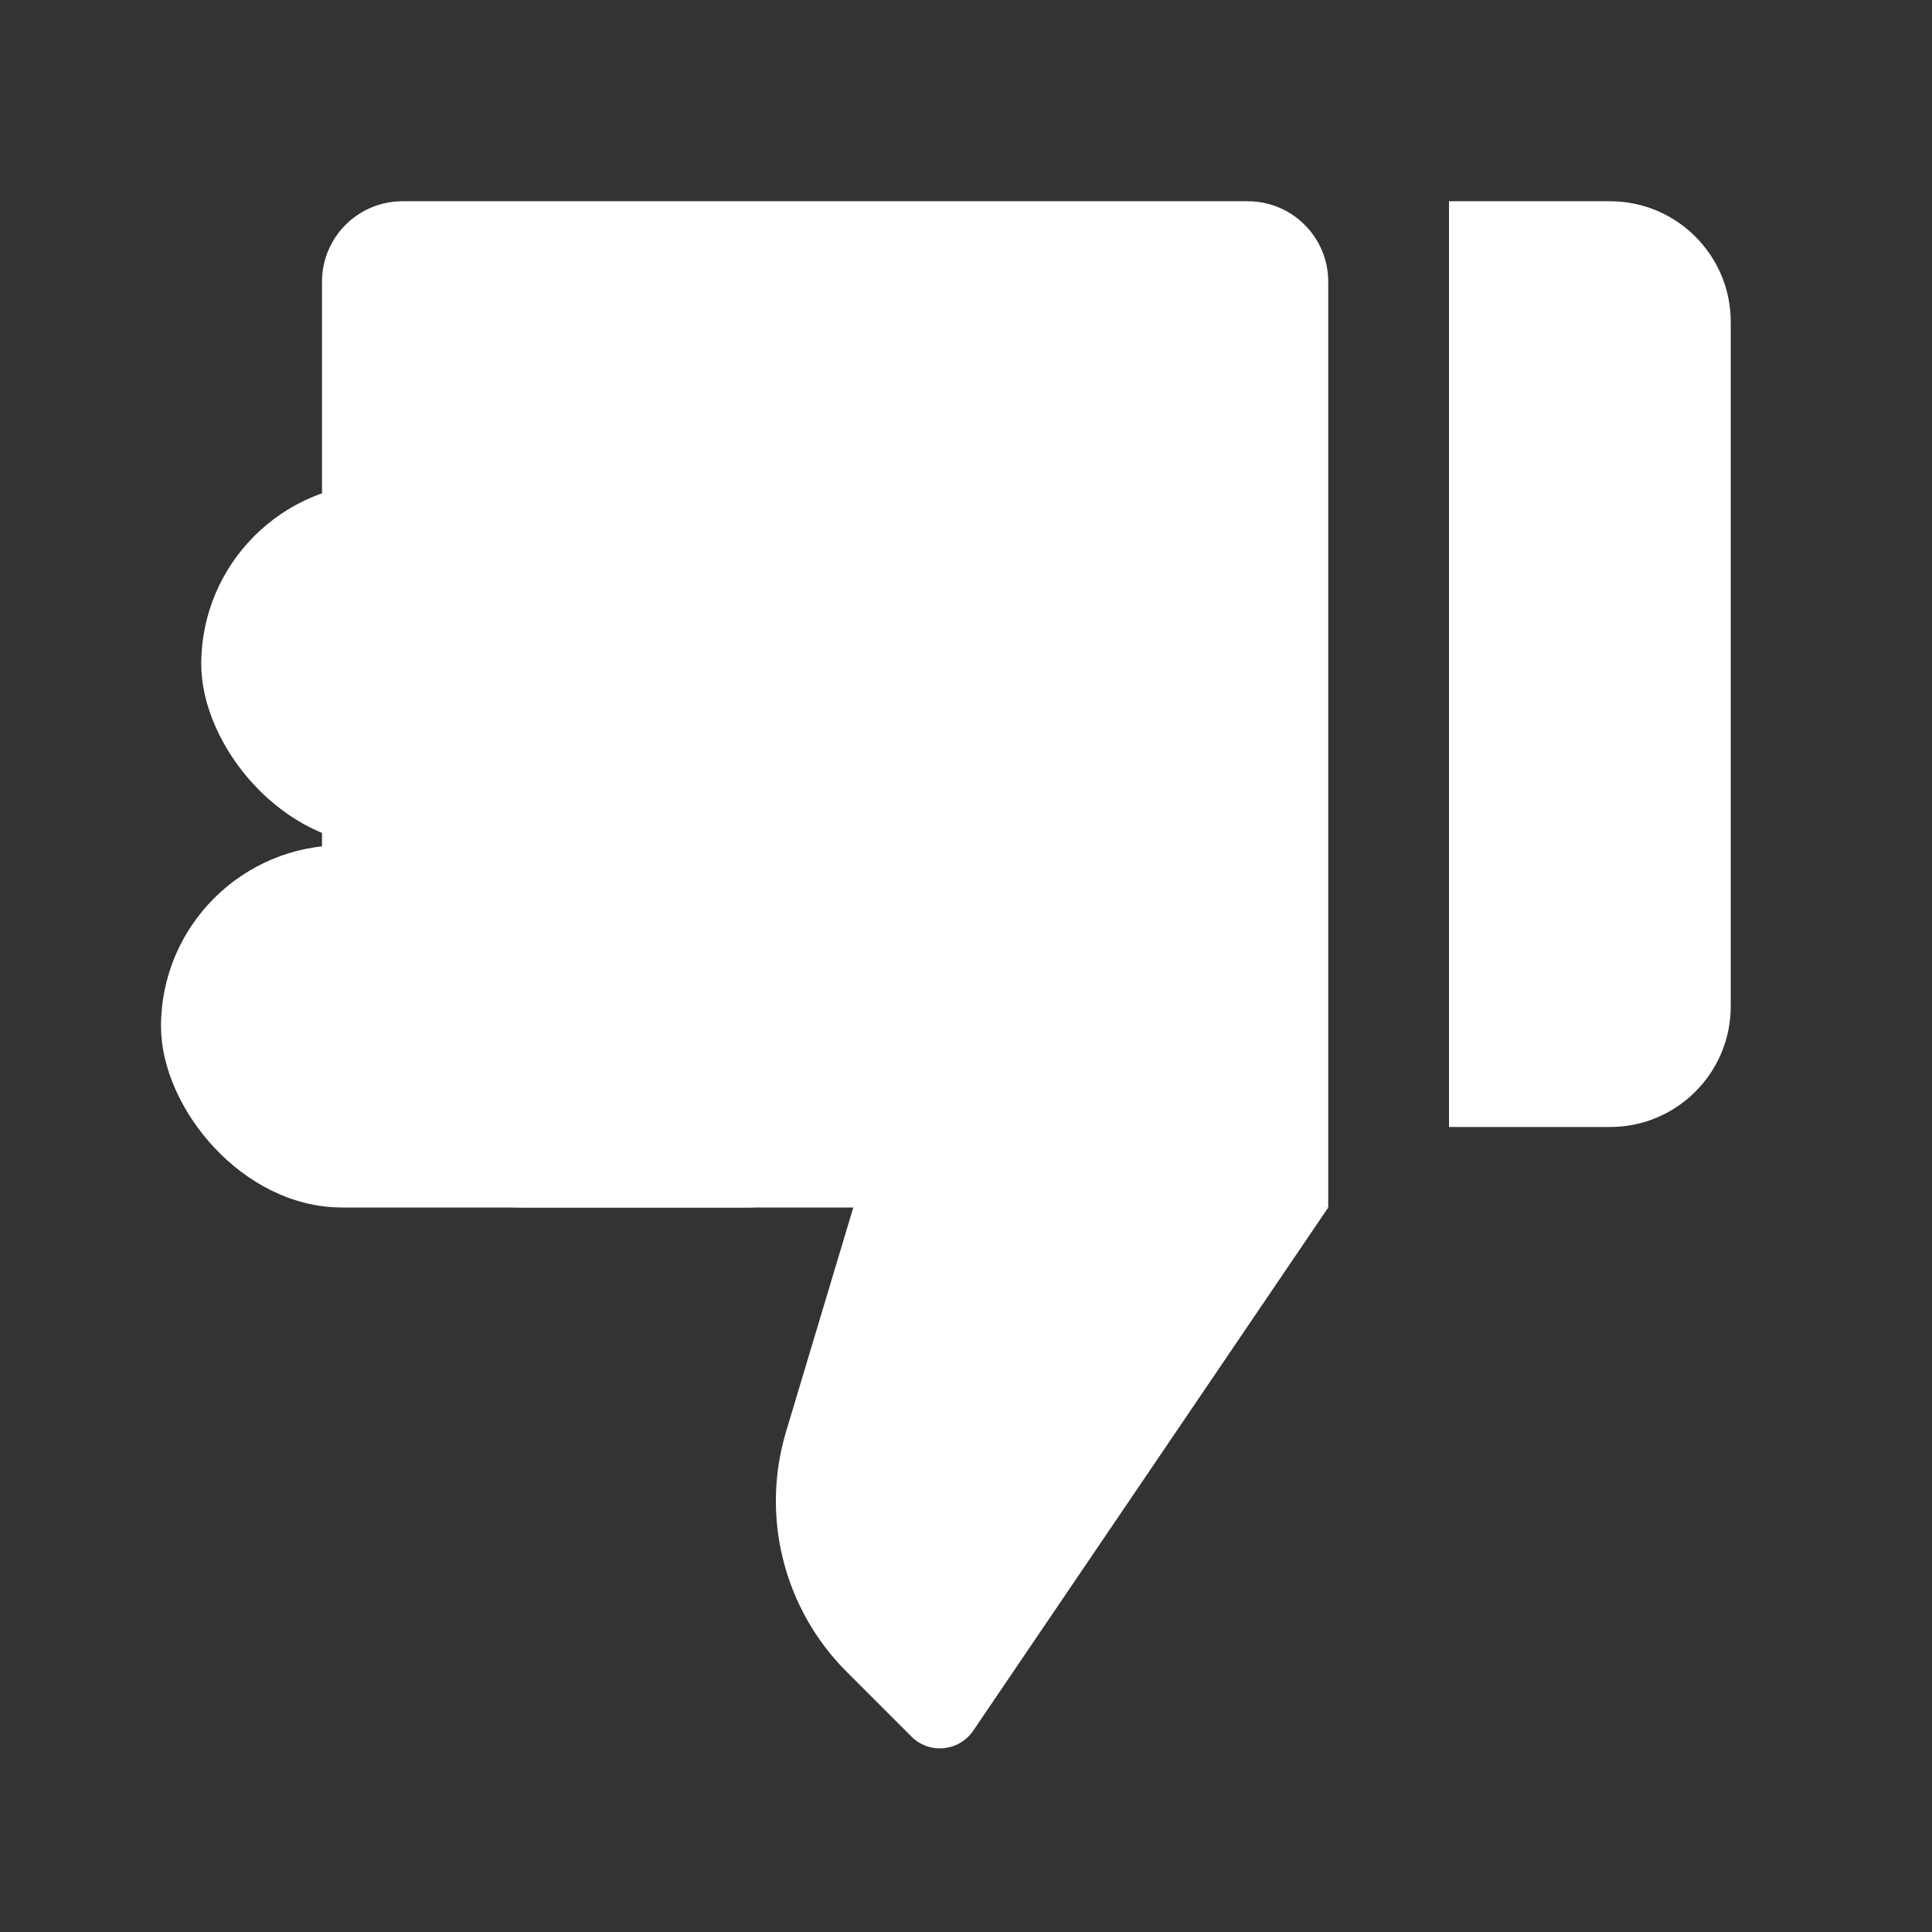 <svg width="48" height="48" viewBox="0 0 48 48" fill="none" xmlns="http://www.w3.org/2000/svg">
<rect x="0" y="0" width="48" height="48" fill="#333333" stroke="none"/>
<path d="M36 5H40C41.657 5 43 6.343 43 8V25C43 26.657 41.657 28 40 28H36V5Z" fill="white"/>
<path d="M8 7C8 5.895 8.895 5 10 5H31C32.105 5 33 5.895 33 7V30H13C10.239 30 8 27.761 8 25V7Z" fill="white"/>
<path d="M24.179 42.999L33 30L21.5 29L19.53 35.567C18.895 37.682 19.473 39.973 21.034 41.534L22.645 43.145C23.088 43.589 23.827 43.518 24.179 42.999Z" fill="white"/>
<rect x="5" y="12" width="17" height="9" rx="4.5" fill="white"/>
<rect x="4" y="21" width="19" height="9" rx="4.5" fill="white"/>
</svg>
